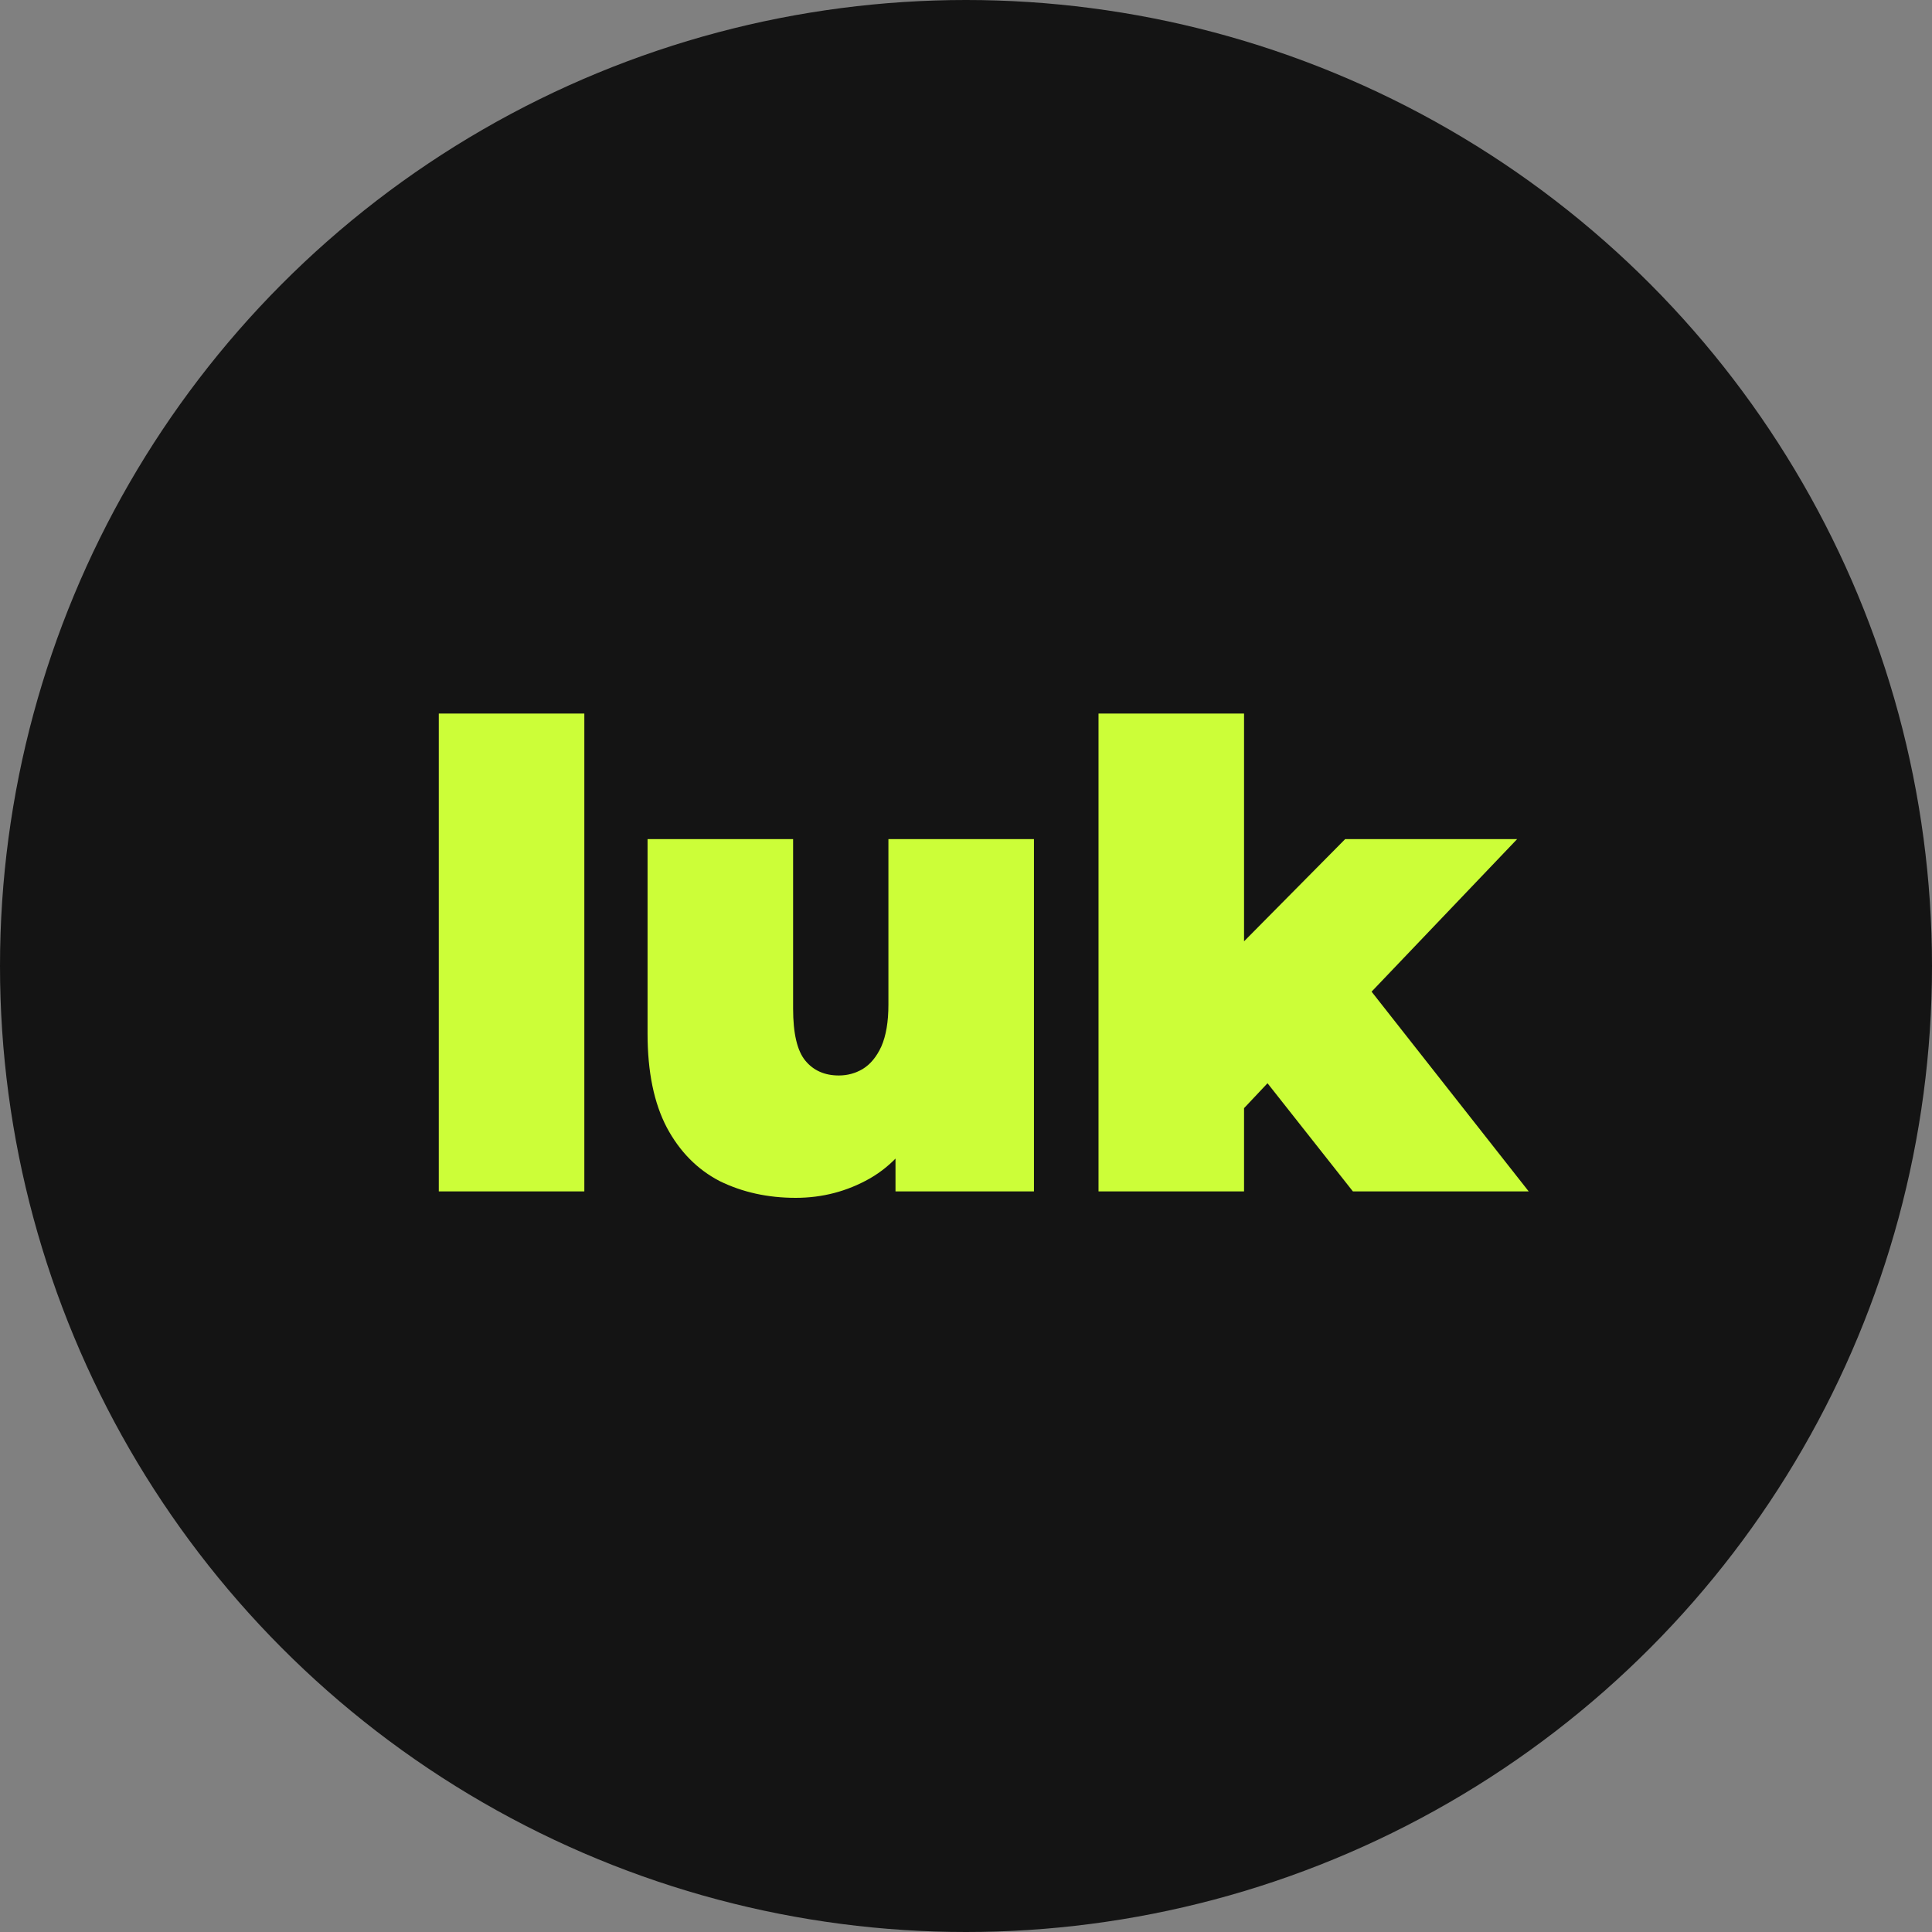 <svg width="120" height="120" viewBox="0 0 120 120" fill="none" xmlns="http://www.w3.org/2000/svg">
<rect x="0" y="0" width="120" height="120" fill="#808080" stroke="none"/>
<circle cx="60" cy="60" r="60" fill="#141414"/>
<path d="M27.254 74V44.32H36.294V74H27.254ZM49.421 74.4C47.687 74.4 46.114 74.053 44.701 73.36C43.314 72.64 42.221 71.533 41.421 70.04C40.621 68.52 40.221 66.573 40.221 64.2V52.12H49.261V62.64C49.261 64.187 49.514 65.267 50.021 65.88C50.527 66.493 51.221 66.8 52.101 66.8C52.634 66.8 53.127 66.667 53.581 66.4C54.061 66.107 54.447 65.64 54.741 65C55.034 64.333 55.181 63.467 55.181 62.4V52.12H64.221V74H55.621V67.68L57.341 69.4C56.567 71.107 55.461 72.373 54.021 73.2C52.607 74 51.074 74.4 49.421 74.4ZM75.79 70.4L75.99 59.76L83.55 52.12H94.231L84.231 62.6L79.71 66.24L75.79 70.4ZM68.231 74V44.32H77.27V74H68.231ZM84.031 74L78.031 66.4L83.591 59.56L94.951 74H84.031Z" fill="#CCFE38"/>
</svg>
